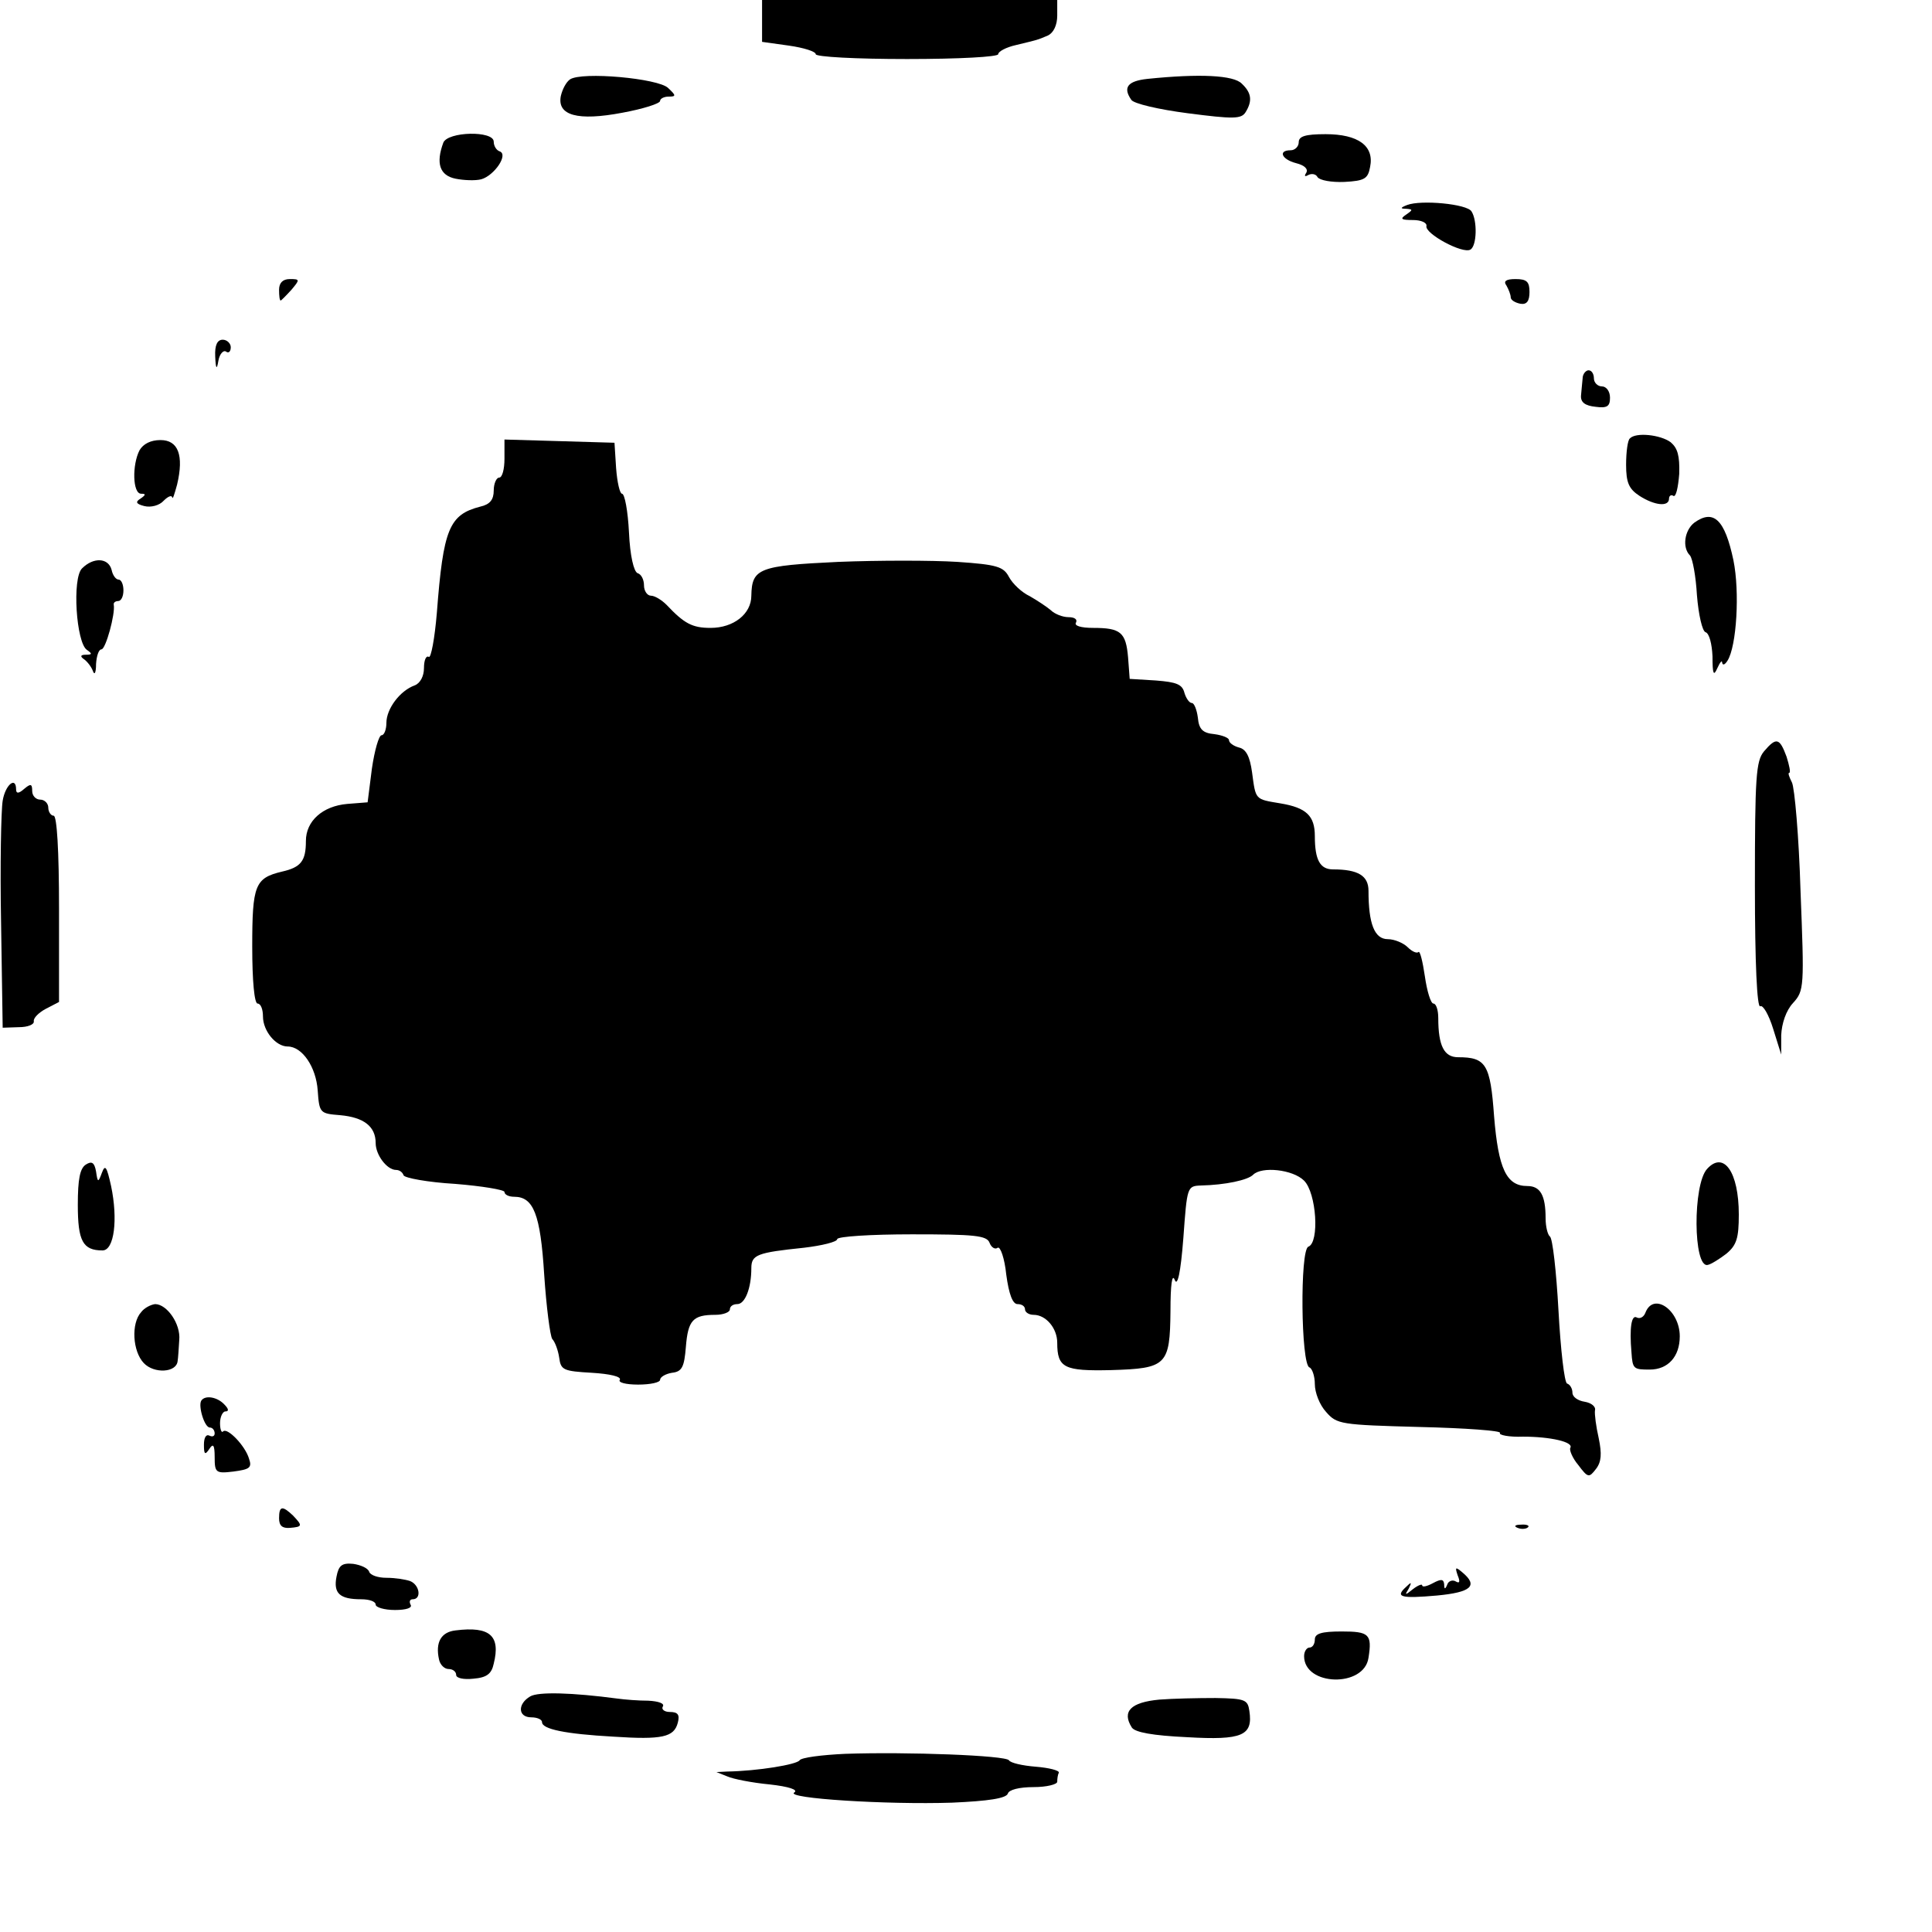 <?xml version="1.0" standalone="no"?>
<!DOCTYPE svg PUBLIC "-//W3C//DTD SVG 20010904//EN"
 "http://www.w3.org/TR/2001/REC-SVG-20010904/DTD/svg10.dtd">
<svg version="1.0" xmlns="http://www.w3.org/2000/svg"
 width="360pt" height="360pt" viewBox="0 0 360 360"
 preserveAspectRatio="xMidYMid meet">
<g transform="translate(0,360) scale(0.1,-0.1)"
fill="#000000" stroke="none">
<path d="M1420 3561 l0 -39 50 -7 c28 -4 50 -11 50 -16 0 -5 75 -9 170 -9 97
0 170 4 170 9 0 5 15 13 33 17 41 10 39 9 60 18 10 5 17 19 17 37 l0 29 -275
0 -275 0 0 -39z"/>
<path d="M1062 3452 c-7 -5 -14 -18 -17 -31 -7 -36 31 -47 115 -31 38 7 70 17
70 22 0 4 7 8 16 8 14 0 14 2 -1 16 -18 18 -161 31 -183 16z"/>
<path d="M2138 3453 c-37 -4 -46 -16 -30 -39 4 -7 51 -18 105 -25 85 -11 100
-11 108 2 13 21 11 36 -7 53 -15 16 -79 19 -176 9z"/>
<path d="M826 3334 c-14 -38 -7 -61 23 -67 15 -3 37 -4 48 -1 24 7 51 46 34
52 -6 2 -11 10 -11 18 0 21 -86 19 -94 -2z"/>
<path d="M2420 3335 c0 -8 -7 -15 -15 -15 -24 0 -17 -17 10 -24 16 -4 23 -11
19 -18 -4 -6 -3 -8 4 -4 6 3 14 2 17 -4 4 -6 26 -10 50 -9 38 2 44 6 48 28 8
39 -22 61 -83 61 -38 0 -50 -4 -50 -15z"/>
<path d="M2622 3218 c-13 -5 -13 -7 -2 -7 13 -1 13 -2 0 -11 -12 -8 -9 -10 13
-10 15 0 26 -5 25 -11 -4 -14 68 -53 82 -44 12 7 13 54 2 71 -8 14 -94 22
-120 12z"/>
<path d="M520 3060 c0 -11 1 -20 3 -20 1 0 10 9 20 20 16 19 16 20 -3 20 -13
0 -20 -7 -20 -20z"/>
<path d="M2807 3068 c4 -7 8 -17 8 -22 0 -5 8 -10 18 -12 12 -2 17 5 17 22 0
19 -5 24 -26 24 -18 0 -23 -4 -17 -12z"/>
<path d="M401 2936 c1 -24 3 -26 6 -8 2 12 9 20 14 17 5 -4 9 0 9 8 0 7 -7 14
-15 14 -10 0 -15 -10 -14 -31z"/>
<path d="M2949 2895 c-1 -8 -2 -23 -3 -32 -1 -13 8 -19 27 -21 22 -3 27 1 27
17 0 12 -7 21 -15 21 -8 0 -15 7 -15 15 0 8 -4 15 -10 15 -5 0 -11 -7 -11 -15z"/>
<path d="M3037 2783 c-4 -3 -7 -25 -7 -49 0 -33 5 -45 25 -58 28 -18 55 -21
55 -5 0 5 4 8 8 5 5 -3 9 16 11 41 1 34 -3 48 -16 59 -19 14 -65 19 -76 7z"/>
<path d="M260 2761 c-14 -27 -13 -81 3 -81 9 0 9 -2 -1 -9 -10 -6 -9 -10 7
-14 12 -3 28 1 36 10 8 8 15 11 16 6 1 -4 4 6 9 24 13 55 2 83 -31 83 -18 0
-32 -7 -39 -19z"/>
<path d="M940 2745 c0 -19 -4 -35 -10 -35 -5 0 -10 -11 -10 -24 0 -17 -7 -26
-25 -30 -58 -15 -69 -41 -81 -198 -4 -48 -11 -85 -15 -82 -5 3 -9 -6 -9 -21 0
-15 -7 -28 -17 -32 -28 -10 -53 -44 -53 -70 0 -12 -4 -23 -9 -23 -5 0 -13 -28
-18 -62 l-8 -63 -38 -3 c-46 -4 -77 -32 -77 -69 0 -37 -9 -49 -44 -57 -51 -12
-56 -25 -56 -140 0 -64 4 -106 10 -106 6 0 10 -11 10 -24 0 -27 24 -56 46 -56
27 0 53 -38 56 -82 3 -42 4 -43 42 -46 44 -4 66 -21 66 -52 0 -22 21 -50 38
-50 6 0 12 -4 14 -10 2 -5 45 -13 96 -16 50 -4 92 -11 92 -15 0 -5 8 -9 18 -9
36 0 49 -32 56 -145 4 -60 11 -114 15 -120 5 -5 11 -21 13 -35 3 -23 8 -25 61
-28 33 -2 55 -7 52 -13 -4 -5 11 -9 34 -9 23 0 41 4 41 9 0 5 10 11 22 13 19
2 23 11 26 48 4 50 13 60 55 60 15 0 27 5 27 10 0 6 6 10 14 10 14 0 26 29 26
67 0 25 11 29 98 38 34 4 62 11 62 16 0 5 63 9 139 9 117 0 140 -2 145 -16 3
-8 10 -13 15 -9 5 3 13 -20 16 -50 5 -37 12 -55 21 -55 8 0 14 -4 14 -10 0 -5
7 -10 16 -10 23 0 44 -25 44 -52 0 -47 13 -53 100 -51 104 3 110 9 111 110 0
49 3 71 8 58 5 -13 11 13 16 78 7 96 7 97 33 98 45 1 87 10 97 20 16 16 74 10
95 -11 23 -23 29 -115 8 -123 -16 -5 -14 -220 2 -225 5 -2 10 -16 10 -31 0
-16 9 -39 21 -52 20 -23 27 -24 175 -28 85 -2 152 -7 149 -11 -3 -4 17 -8 43
-7 51 0 95 -10 88 -21 -2 -4 4 -19 15 -32 18 -24 20 -24 33 -7 10 13 11 28 5
57 -5 22 -8 45 -7 52 2 7 -7 14 -19 16 -13 2 -23 9 -23 17 0 7 -4 15 -10 17
-5 2 -12 63 -16 136 -4 73 -11 135 -16 138 -4 3 -8 18 -8 34 0 43 -10 60 -34
60 -39 0 -54 32 -62 130 -7 97 -15 110 -67 110 -26 0 -37 21 -37 73 0 15 -4
27 -9 27 -5 0 -12 23 -16 51 -4 27 -9 48 -12 45 -3 -3 -12 1 -20 9 -8 8 -25
15 -37 15 -25 0 -36 29 -36 90 0 28 -19 40 -66 40 -24 0 -34 17 -34 62 0 38
-16 53 -64 61 -48 8 -46 6 -53 58 -4 29 -11 43 -24 46 -11 3 -19 9 -19 14 0 4
-12 9 -27 11 -22 2 -29 9 -31 31 -2 15 -7 27 -11 27 -5 0 -11 9 -14 19 -4 16
-15 20 -53 23 l-49 3 -3 40 c-4 47 -14 55 -65 55 -23 0 -36 4 -32 10 3 6 -3
10 -14 10 -11 0 -26 6 -33 13 -7 6 -25 18 -39 26 -15 7 -32 23 -39 36 -10 19
-22 23 -96 28 -47 3 -147 3 -222 0 -148 -7 -161 -12 -162 -63 0 -34 -33 -60
-76 -60 -34 0 -49 8 -82 43 -9 9 -22 17 -29 17 -7 0 -13 9 -13 19 0 11 -5 21
-12 23 -7 3 -14 32 -16 76 -2 40 -8 72 -13 72 -4 0 -9 21 -11 48 l-3 47 -102
3 -103 3 0 -36z"/>
<path d="M3157 2626 c-18 -14 -23 -46 -8 -61 5 -6 11 -39 13 -74 3 -37 10 -67
16 -69 7 -2 12 -22 13 -45 0 -33 2 -38 9 -22 5 11 9 16 9 10 1 -5 5 -4 10 4
17 27 23 128 11 187 -16 76 -37 96 -73 70z"/>
<path d="M153 2541 c-19 -18 -11 -139 9 -152 10 -7 10 -9 -2 -9 -10 0 -11 -3
-4 -8 6 -4 14 -14 17 -22 3 -9 6 -4 6 13 1 15 5 27 10 27 8 0 26 66 23 83 -1
4 3 7 8 7 6 0 10 9 10 20 0 11 -4 20 -9 20 -5 0 -11 8 -13 18 -6 23 -34 24
-55 3z"/>
<path d="M3287 2200 c-15 -18 -17 -47 -17 -251 0 -144 4 -228 10 -224 5 3 16
-16 24 -42 l15 -48 0 36 c1 22 9 46 22 60 21 23 21 30 14 209 -3 101 -11 192
-16 202 -5 10 -8 18 -5 18 3 0 0 14 -5 30 -13 35 -19 37 -42 10z"/>
<path d="M5 2108 c-3 -18 -5 -121 -3 -228 l3 -195 30 1 c17 0 29 5 28 11 -1 6
9 16 22 23 l25 13 0 174 c0 109 -4 173 -10 173 -5 0 -10 7 -10 15 0 8 -7 15
-15 15 -8 0 -15 7 -15 16 0 14 -3 14 -15 4 -10 -9 -15 -9 -15 -1 0 25 -20 9
-25 -21z"/>
<path d="M160 1430 c-11 -7 -15 -27 -15 -75 0 -67 9 -85 46 -85 22 0 29 58 16
120 -8 36 -11 41 -17 25 -7 -19 -8 -19 -11 2 -3 17 -8 20 -19 13z"/>
<path d="M3181 1422 c-27 -29 -26 -185 1 -179 6 1 22 11 35 21 19 16 23 29 23
73 0 79 -28 119 -59 85z"/>
<path d="M263 1155 c-19 -21 -16 -73 5 -95 19 -20 61 -18 63 4 1 6 2 23 3 39
3 30 -23 67 -45 67 -8 -1 -20 -7 -26 -15z"/>
<path d="M3066 1154 c-3 -8 -10 -12 -16 -9 -10 6 -14 -19 -10 -65 2 -31 4 -32
34 -32 34 0 56 24 56 62 0 49 -49 83 -64 44z"/>
<path d="M375 990 c-6 -10 6 -50 16 -50 5 0 9 -5 9 -11 0 -5 -4 -7 -10 -4 -6
3 -10 -4 -10 -17 0 -18 2 -20 10 -8 7 11 10 8 10 -15 0 -29 2 -31 35 -27 30 4
35 7 29 24 -7 24 -40 58 -48 51 -3 -4 -6 3 -6 15 0 12 5 22 10 22 7 0 6 5 -2
13 -13 14 -36 18 -43 7z"/>
<path d="M520 771 c0 -14 6 -19 20 -18 24 2 24 4 6 23 -20 19 -26 18 -26 -5z"/>
<path d="M2828 753 c7 -3 16 -2 19 1 4 3 -2 6 -13 5 -11 0 -14 -3 -6 -6z"/>
<path d="M627 662 c-6 -31 6 -42 46 -42 15 0 27 -4 27 -10 0 -5 16 -10 36 -10
21 0 33 4 29 10 -3 6 -1 10 4 10 17 0 13 27 -5 34 -9 3 -28 6 -44 6 -16 0 -30
5 -32 11 -2 7 -16 13 -30 15 -21 2 -27 -3 -31 -24z"/>
<path d="M2716 665 c5 -12 4 -16 -3 -12 -6 4 -14 1 -16 -5 -4 -10 -6 -10 -6 0
-1 10 -6 10 -21 2 -11 -6 -20 -8 -20 -4 0 3 -8 0 -17 -7 -15 -12 -16 -12 -8 1
6 12 5 13 -5 3 -21 -19 -10 -22 58 -16 63 6 77 18 47 43 -13 11 -14 10 -9 -5z"/>
<path d="M849 562 c-27 -3 -38 -22 -31 -54 2 -10 10 -18 18 -18 8 0 14 -5 14
-11 0 -6 14 -9 32 -7 25 2 34 9 38 28 13 52 -7 70 -71 62z"/>
<path d="M2450 545 c0 -8 -4 -15 -10 -15 -5 0 -10 -7 -10 -16 0 -56 112 -59
120 -3 7 44 1 49 -50 49 -38 0 -50 -4 -50 -15z"/>
<path d="M988 439 c-24 -14 -23 -39 2 -39 11 0 20 -4 20 -9 0 -13 43 -22 133
-27 91 -6 113 -1 120 26 4 15 0 20 -15 20 -10 0 -16 5 -13 10 4 6 -8 10 -27
11 -18 0 -44 2 -58 4 -83 11 -147 13 -162 4z"/>
<path d="M2160 433 c-53 -5 -70 -22 -51 -52 6 -9 39 -15 103 -18 103 -6 123 3
116 49 -3 21 -8 23 -63 24 -33 0 -80 -1 -105 -3z"/>
<path d="M1575 332 c-44 -2 -82 -7 -85 -12 -5 -8 -78 -20 -135 -21 l-20 -1 20
-8 c11 -5 47 -12 79 -15 36 -4 54 -10 46 -15 -18 -11 172 -23 294 -19 68 3
101 8 104 17 2 7 21 12 48 12 24 0 44 5 44 10 0 6 1 13 3 17 1 4 -18 9 -43 11
-25 2 -47 7 -50 12 -6 9 -189 16 -305 12z"/>
</g>
</svg>
